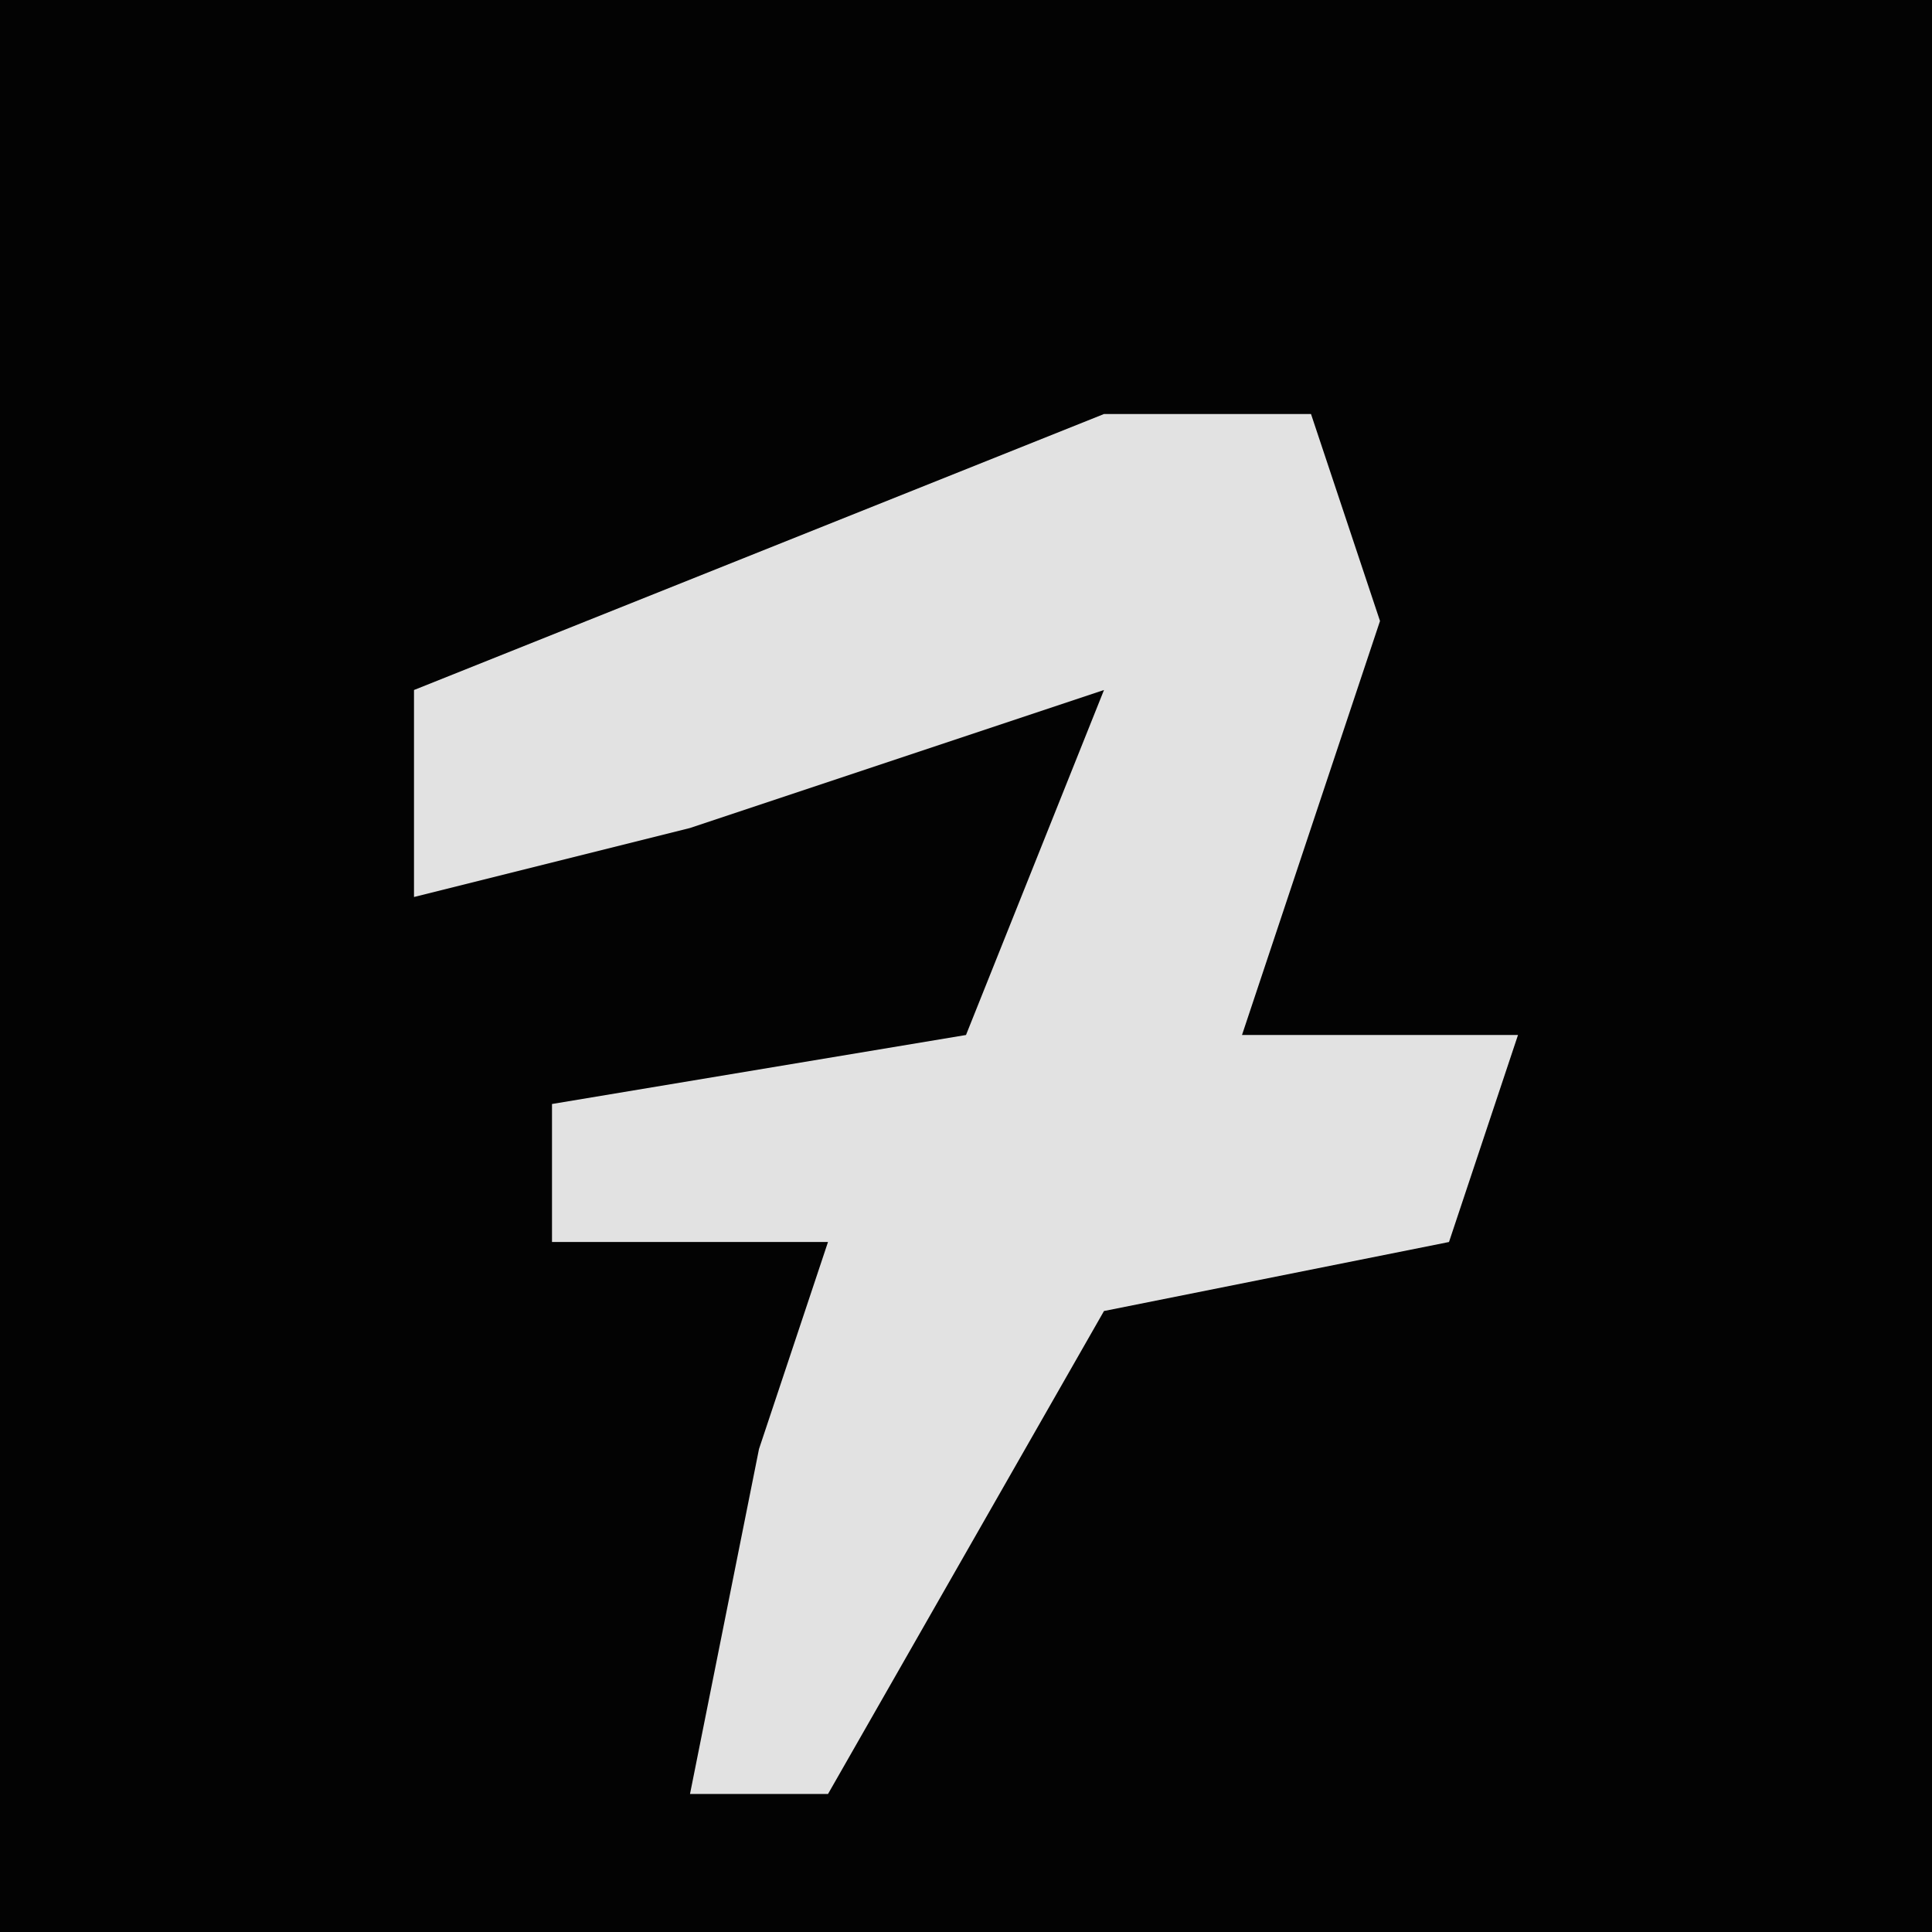 <?xml version="1.0" encoding="UTF-8"?>
<svg version="1.1" xmlns="http://www.w3.org/2000/svg" width="28" height="28">
<path d="M0,0 L28,0 L28,28 L0,28 Z " fill="#030303" transform="translate(0,0)"/>
<path d="M0,0 L3,0 L4,3 L2,9 L6,9 L5,12 L0,13 L-4,20 L-6,20 L-5,15 L-4,12 L-8,12 L-8,10 L-2,9 L0,4 L-6,6 L-10,7 L-10,4 Z " fill="#E2E2E2" transform="translate(16,6)"/>
</svg>
